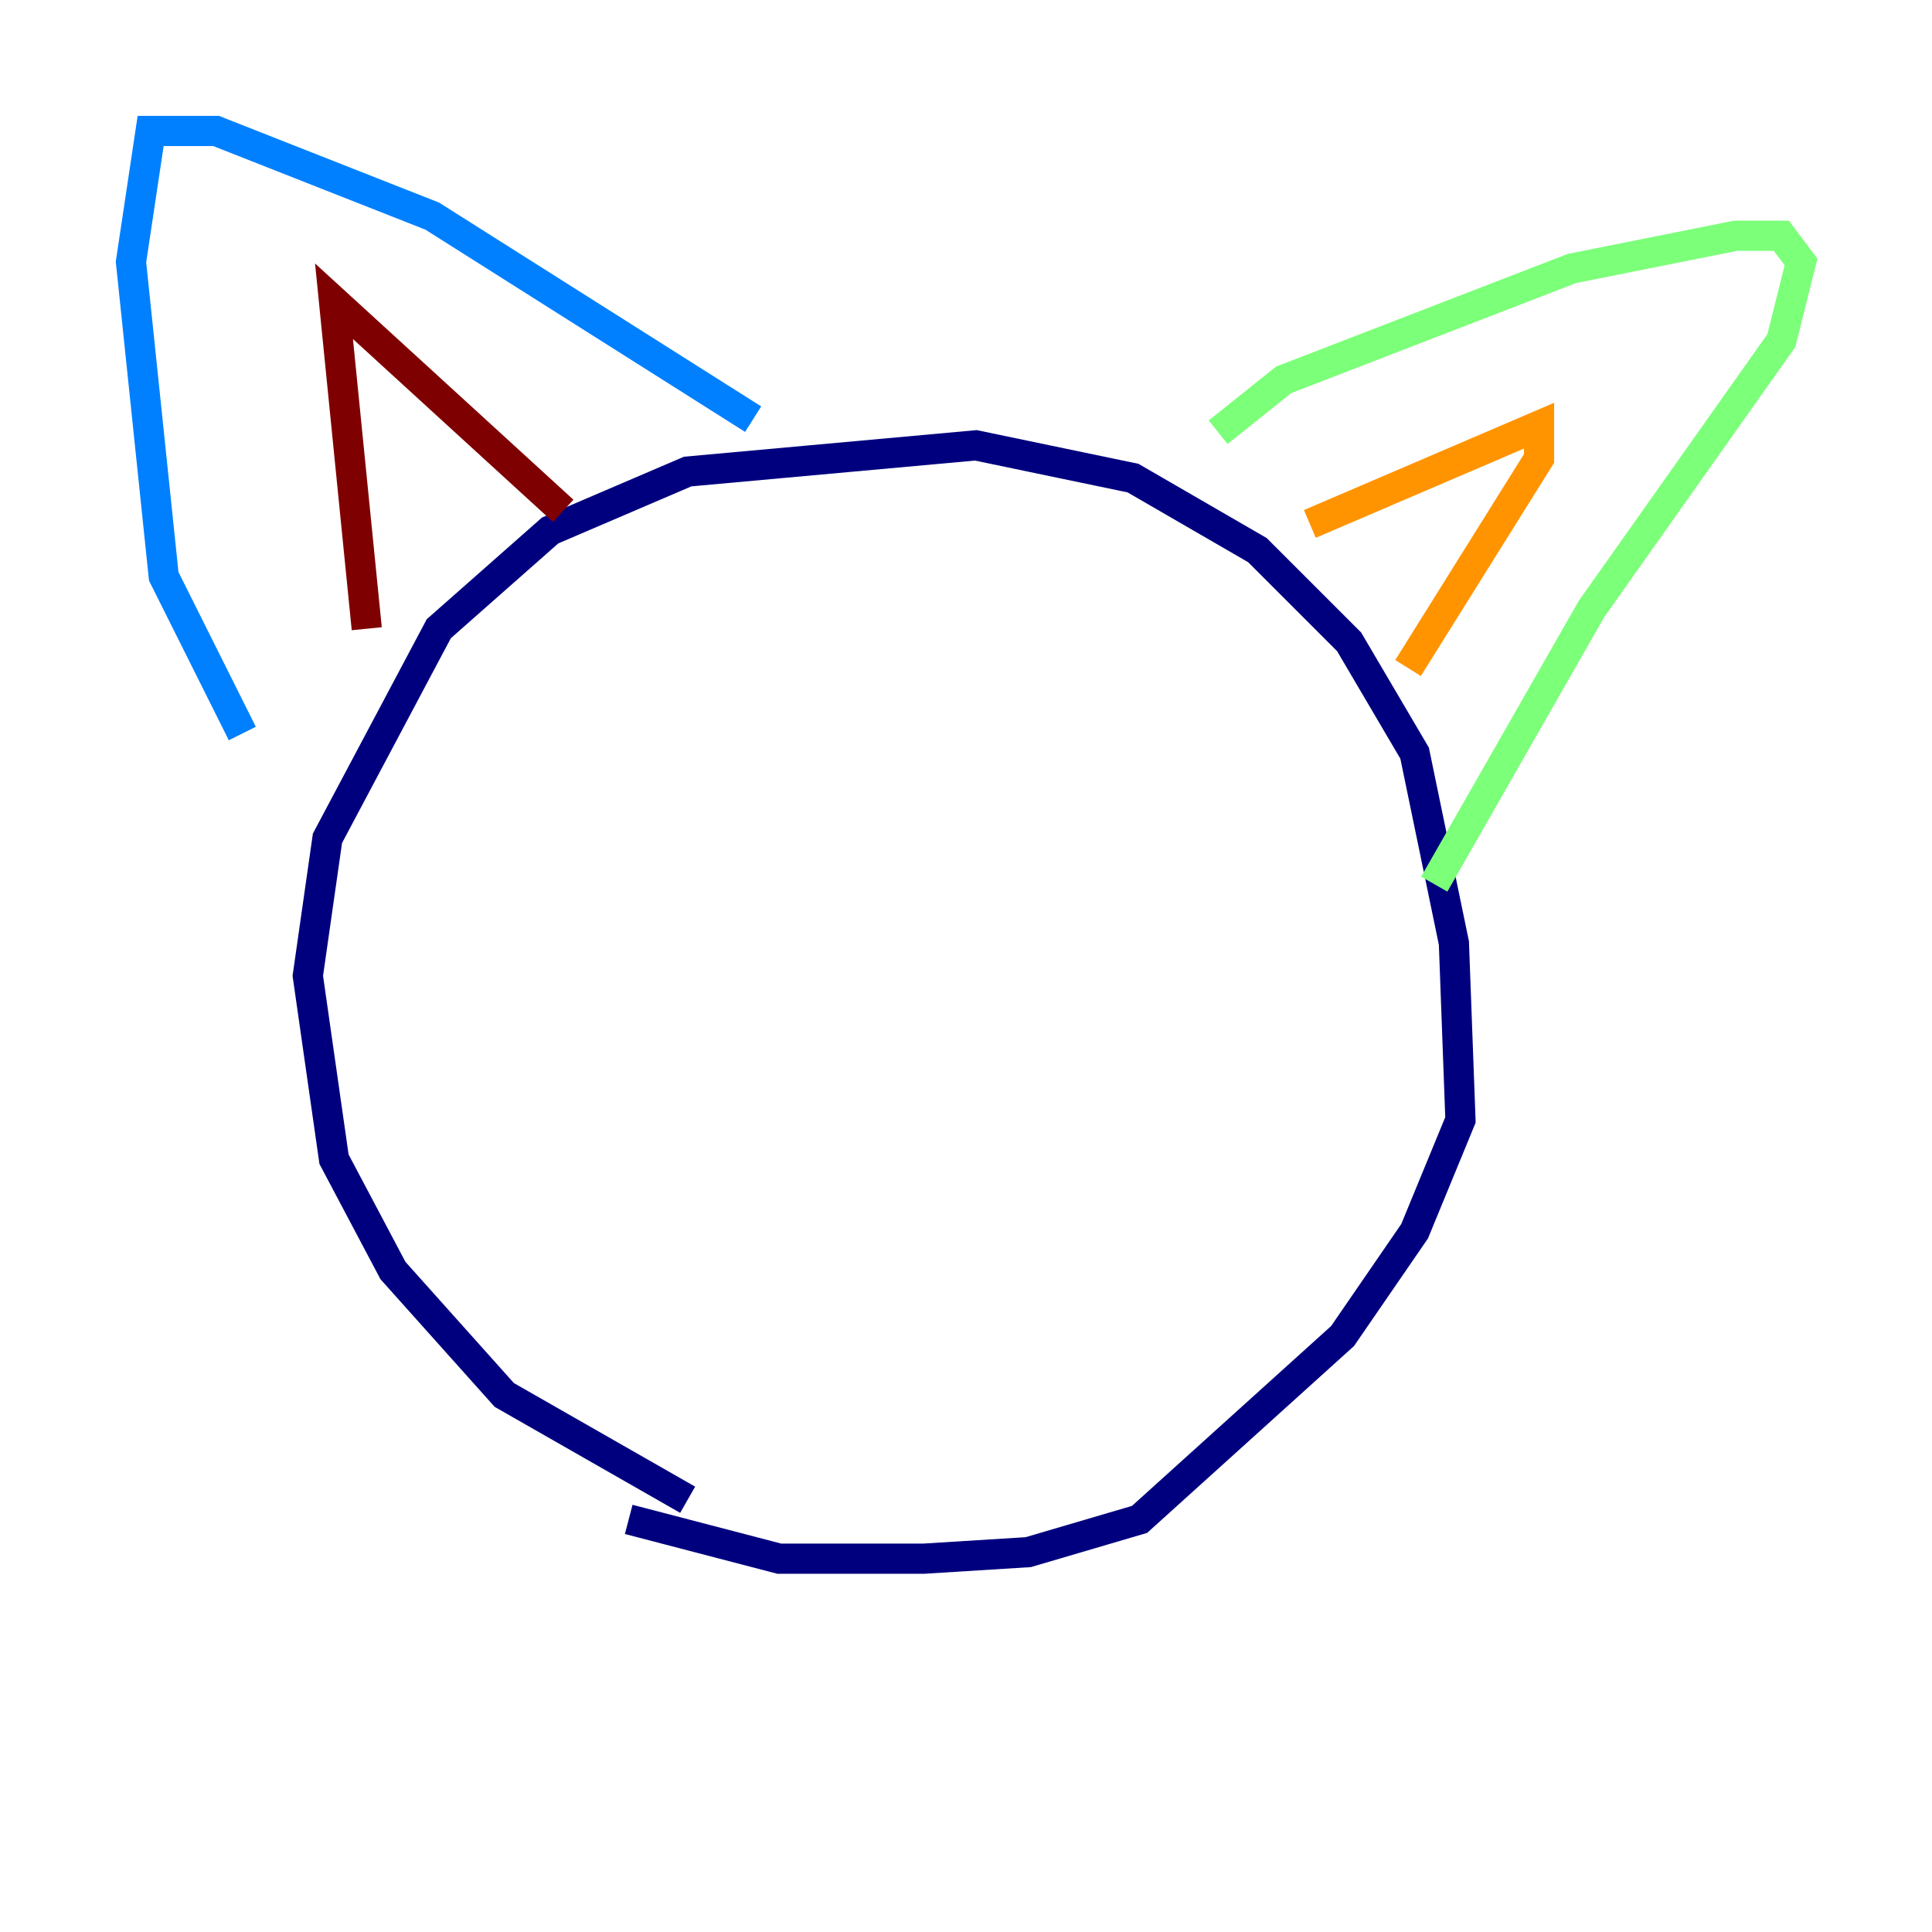 <?xml version="1.0" encoding="utf-8" ?>
<svg baseProfile="tiny" height="128" version="1.2" viewBox="0,0,128,128" width="128" xmlns="http://www.w3.org/2000/svg" xmlns:ev="http://www.w3.org/2001/xml-events" xmlns:xlink="http://www.w3.org/1999/xlink"><defs /><polyline fill="none" points="45.559,99.363 33.41,92.42 26.034,84.176 22.129,76.8 20.393,64.651 21.695,55.539 29.071,41.654 36.447,35.146 45.559,31.241 64.651,29.505 75.064,31.675 83.308,36.447 89.383,42.522 93.722,49.898 96.325,62.481 96.759,74.197 93.722,81.573 88.949,88.515 75.498,100.664 68.122,102.834 61.18,103.268 51.634,103.268 41.654,100.664" stroke="#00007f" stroke-width="2" /><polyline fill="none" points="16.054,48.597 10.848,38.183 8.678,17.356 9.98,8.678 14.319,8.678 28.637,14.319 49.898,27.77" stroke="#0080ff" stroke-width="2" /><polyline fill="none" points="80.705,28.637 85.044,25.166 104.136,17.79 114.983,15.62 118.02,15.62 119.322,17.356 118.02,22.563 105.437,40.352 95.024,58.576" stroke="#7cff79" stroke-width="2" /><polyline fill="none" points="86.78,34.712 101.966,28.203 101.966,30.373 93.288,44.258" stroke="#ff9400" stroke-width="2" /><polyline fill="none" points="24.298,41.654 22.129,19.959 37.315,33.844" stroke="#7f0000" stroke-width="2" /></svg>